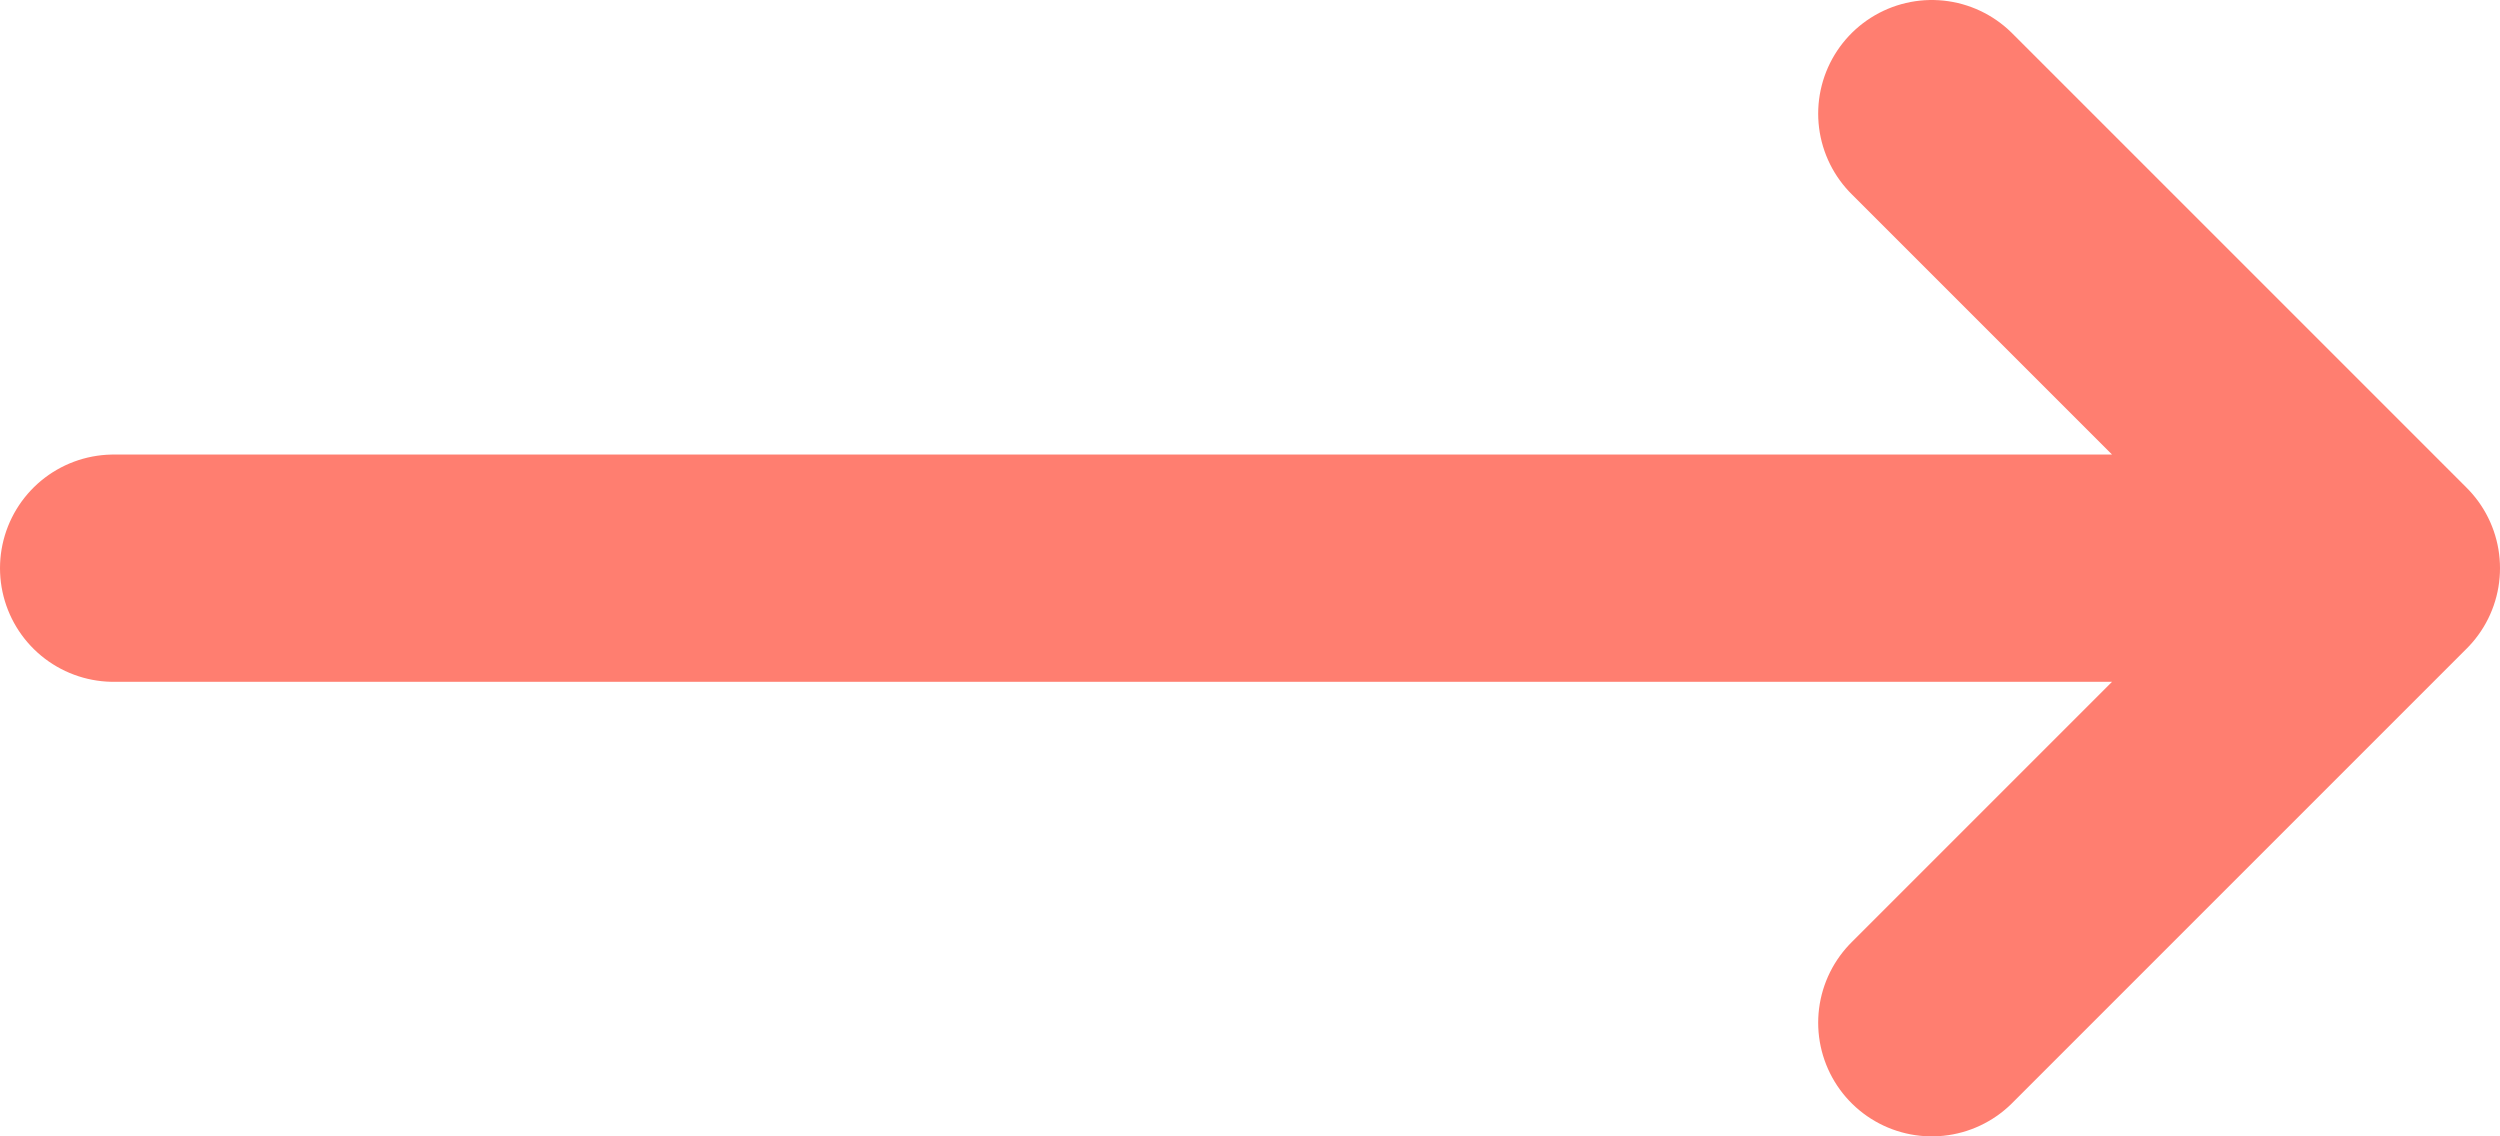 <svg width="22" height="10" viewBox="0 0 22 10" fill="none" xmlns="http://www.w3.org/2000/svg">
<path d="M21 5L17 1M21 5H1H21ZM21 5L17 9L21 5Z" stroke="#FF7E70" stroke-width="2" stroke-linecap="round" stroke-linejoin="round"/>
</svg>
